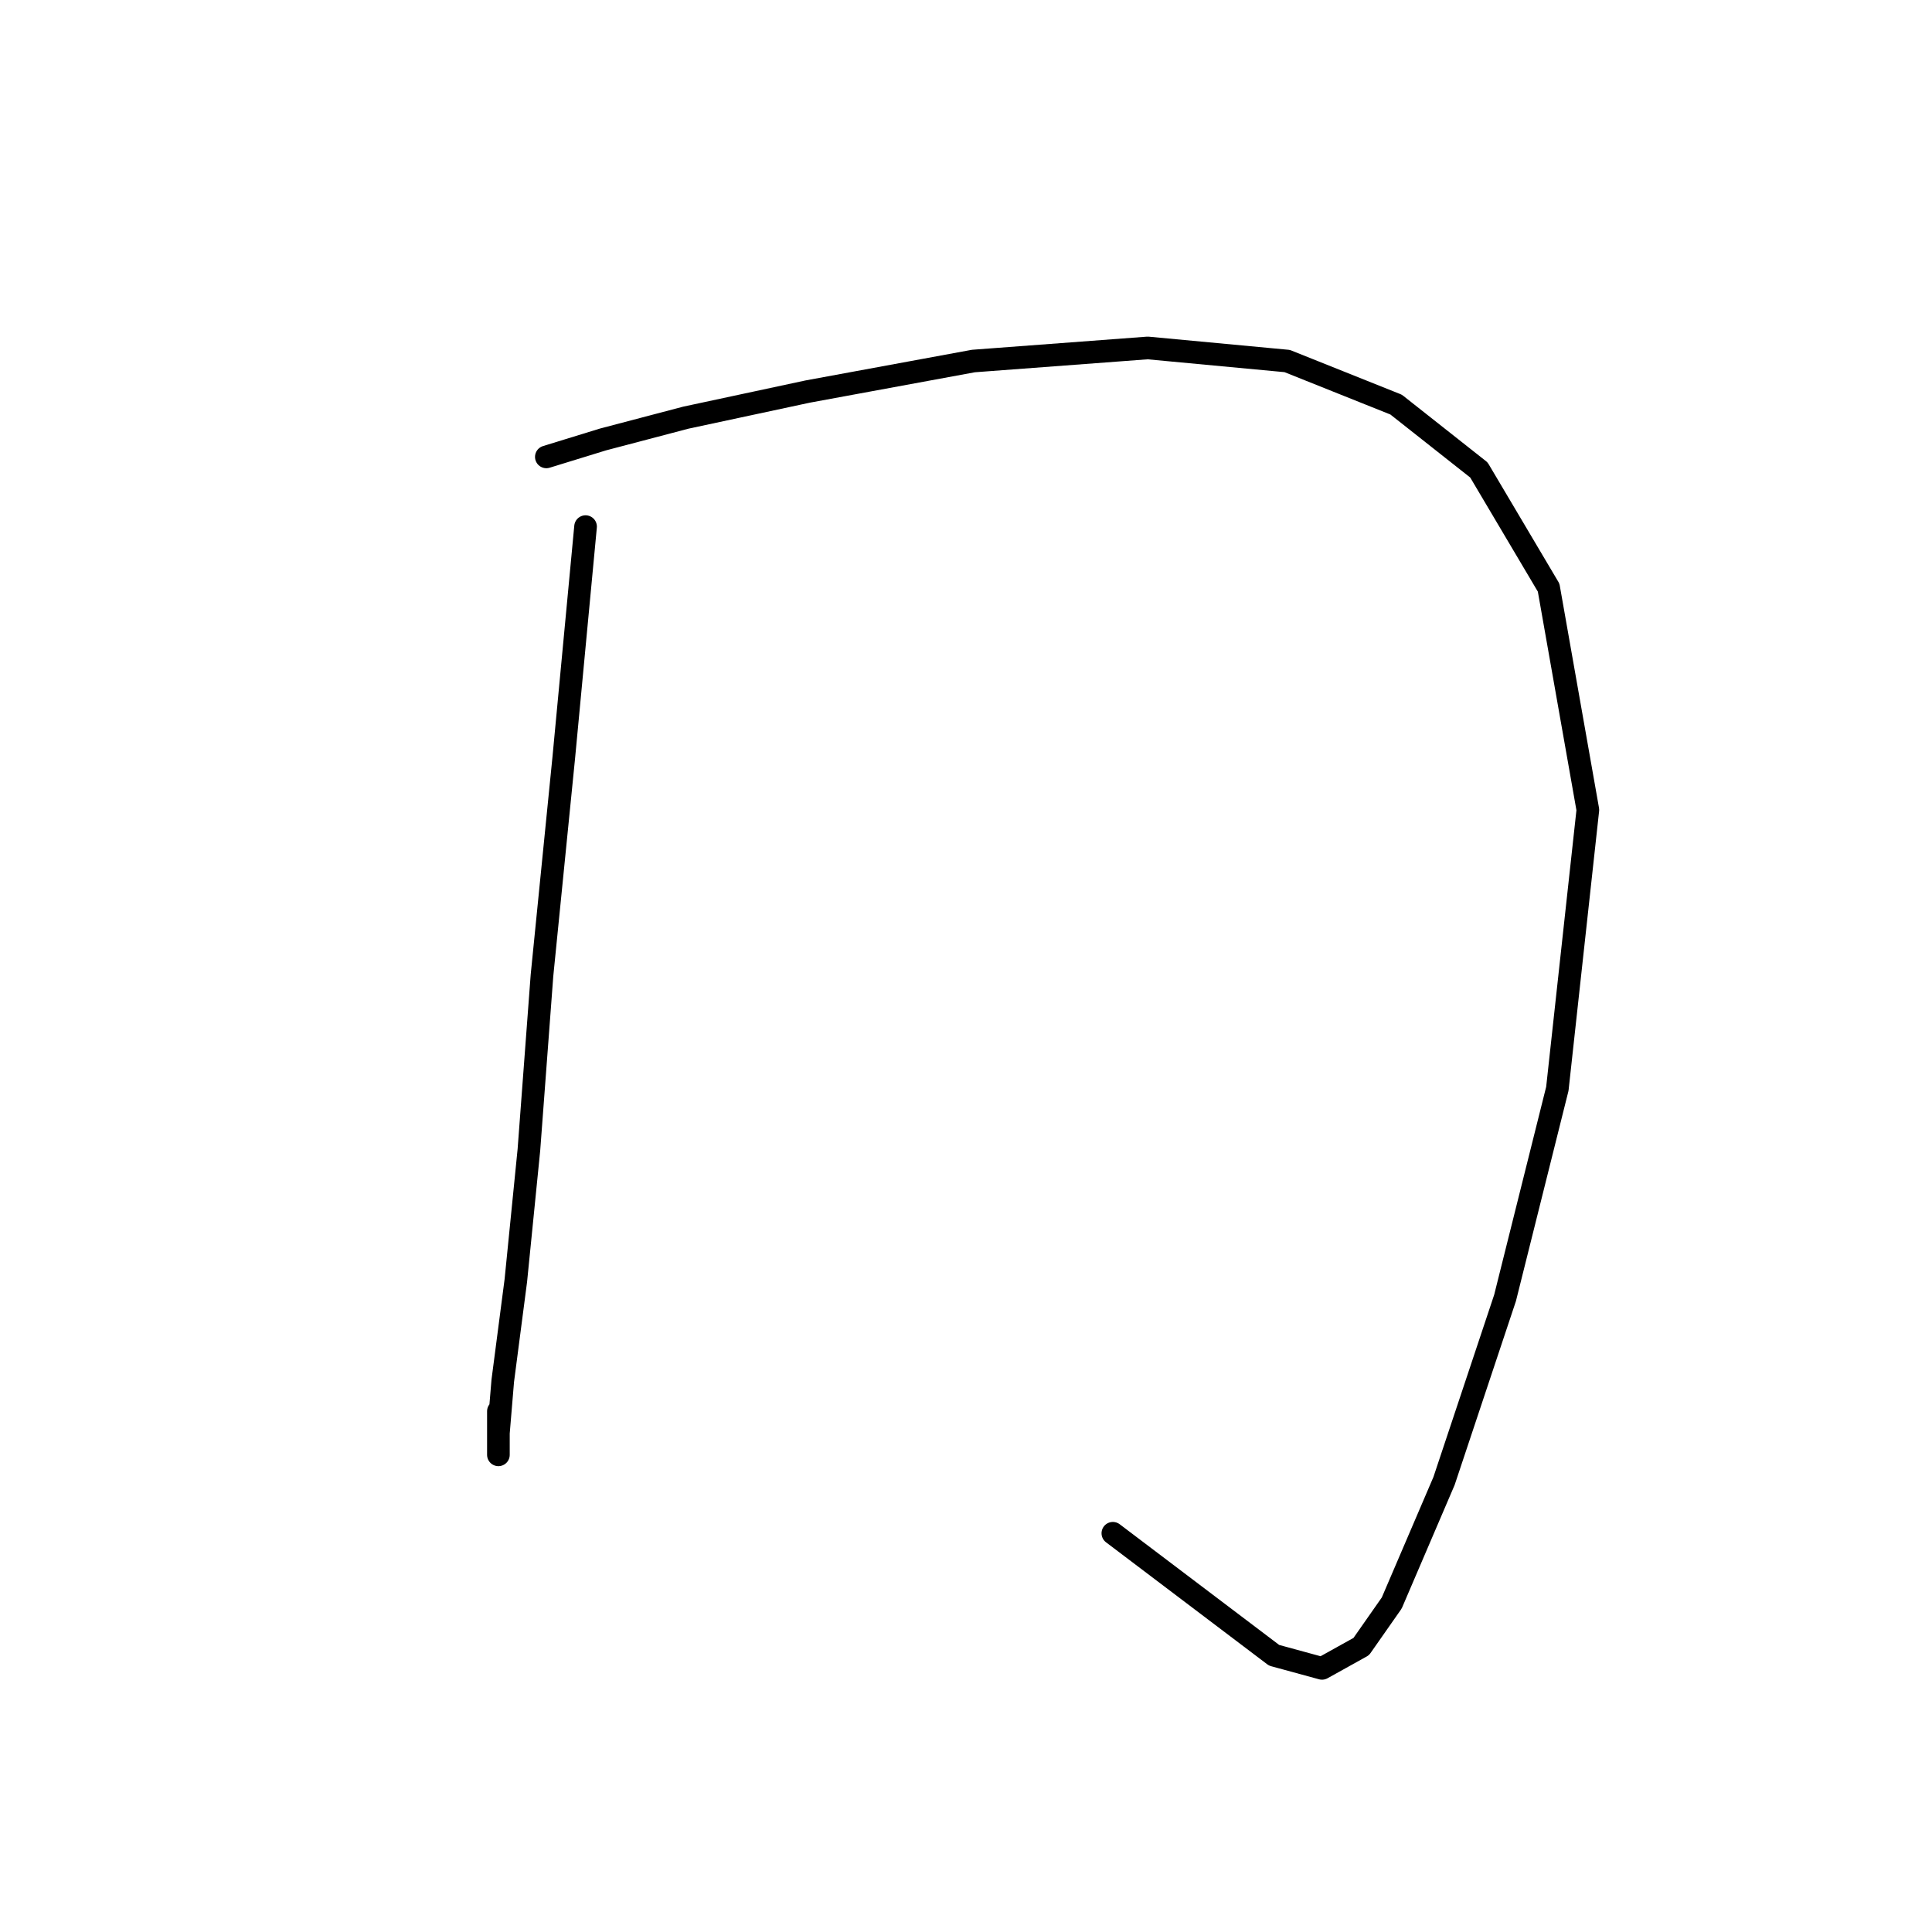 <?xml version="1.0" standalone="no"?>
    <svg width="256" height="256" xmlns="http://www.w3.org/2000/svg" version="1.1">
    <polyline stroke="black" stroke-width="3" stroke-linecap="round" fill="transparent" stroke-linejoin="round" points="77.59 69.78 74.703 100.384 71.815 129.255 70.083 152.352 68.351 169.675 66.619 182.956 66.041 189.885 66.041 192.773 66.041 186.998 66.041 186.998 " />
        <polyline stroke="black" stroke-width="3" stroke-linecap="round" fill="transparent" stroke-linejoin="round" points="72.393 60.541 79.899 58.231 90.871 55.344 107.039 51.88 128.981 47.838 152.078 46.105 170.556 47.838 184.992 53.612 195.963 62.273 205.202 77.864 210.399 107.313 206.357 144.268 199.427 171.985 191.343 196.237 184.414 212.405 180.372 218.179 175.175 221.067 168.824 219.334 147.459 203.166 147.459 203.166 " />
        </svg>